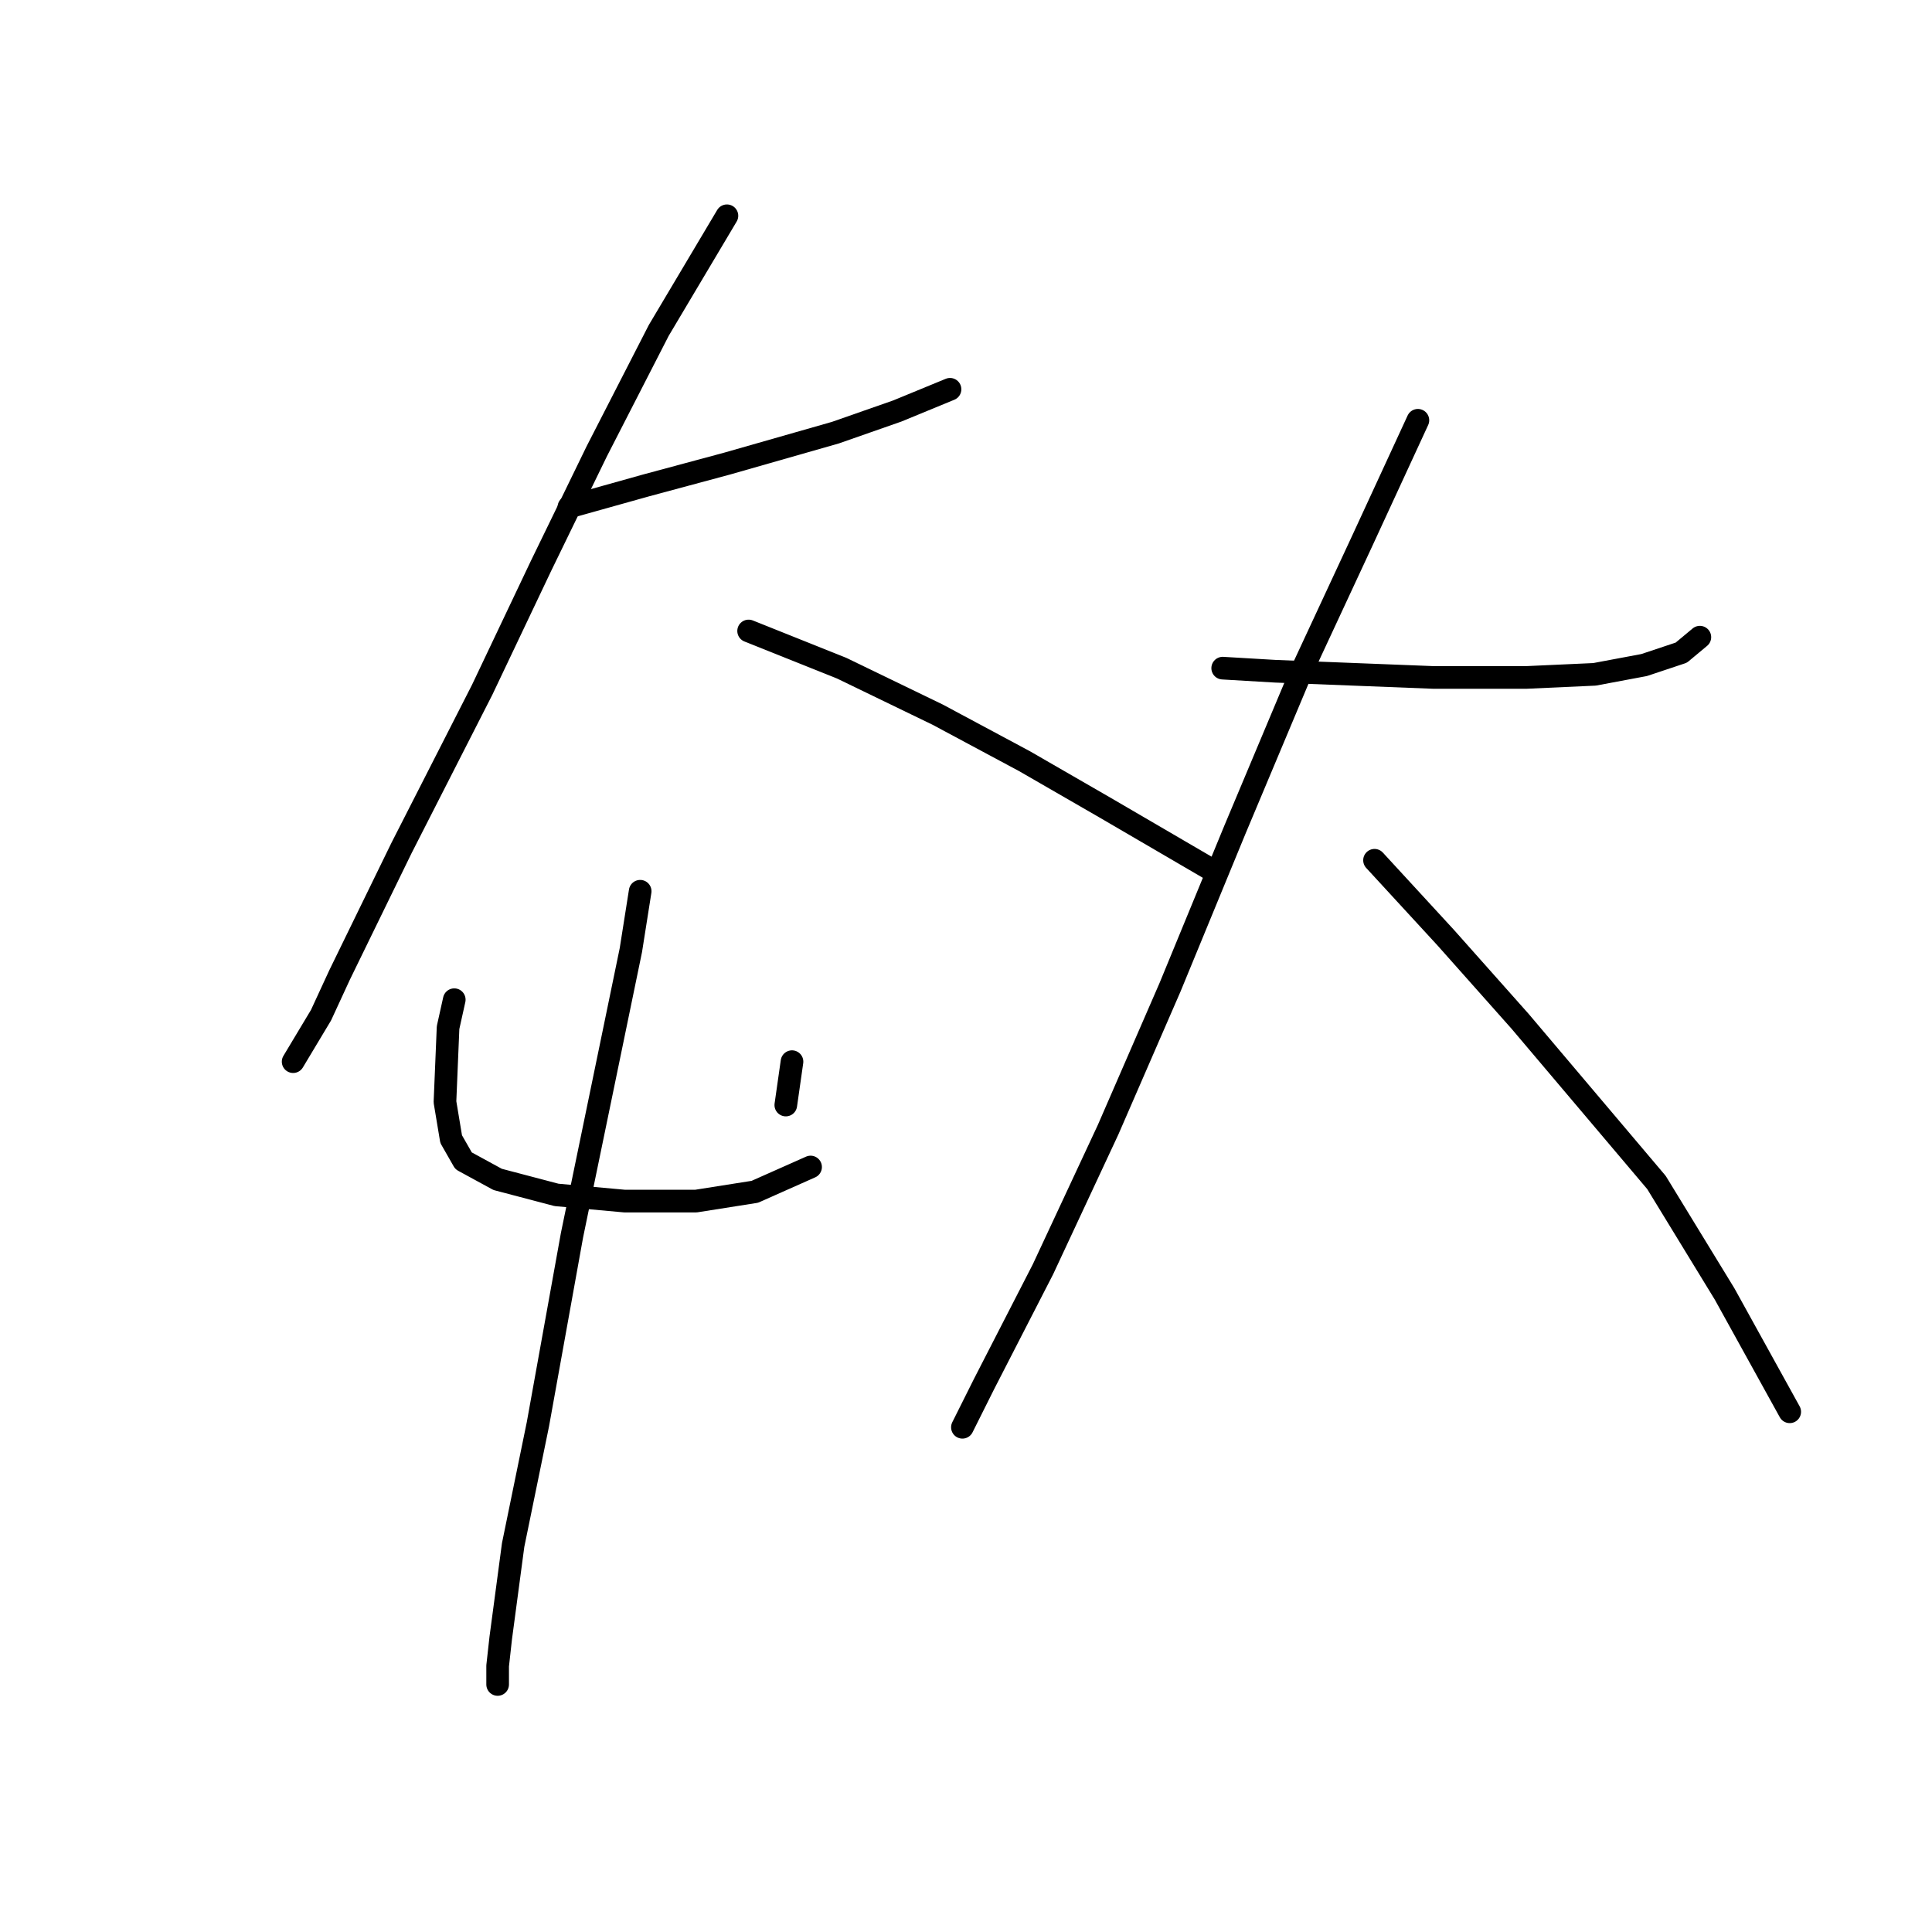 <?xml version="1.0" standalone="no"?>
    <svg width="256" height="256" xmlns="http://www.w3.org/2000/svg" version="1.1">
    <polyline stroke="black" stroke-width="3" stroke-linecap="round" fill="transparent" stroke-linejoin="round" points="75.383 67.184 85.647 64.31 96.322 61.436 110.692 57.33 118.903 54.456 125.883 51.582 125.883 51.582 " />
        <polyline stroke="black" stroke-width="3" stroke-linecap="round" fill="transparent" stroke-linejoin="round" points="96.322 28.59 87.289 43.781 79.078 59.793 71.688 74.984 63.887 91.407 53.212 112.346 45.001 129.18 42.537 134.517 38.842 140.676 38.842 140.676 " />
        <polyline stroke="black" stroke-width="3" stroke-linecap="round" fill="transparent" stroke-linejoin="round" points="99.196 83.606 111.513 88.533 124.241 94.692 135.737 100.85 146.412 107.009 156.265 112.757 161.192 115.631 161.192 115.631 " />
        <polyline stroke="black" stroke-width="3" stroke-linecap="round" fill="transparent" stroke-linejoin="round" points="60.192 132.464 59.371 136.159 58.96 146.013 59.781 150.94 61.423 153.814 65.94 156.277 73.741 158.33 82.773 159.151 92.216 159.151 100.017 157.92 107.407 154.635 107.407 154.635 " />
        <polyline stroke="black" stroke-width="3" stroke-linecap="round" fill="transparent" stroke-linejoin="round" points="104.944 140.676 104.123 146.424 104.123 146.424 " />
        <polyline stroke="black" stroke-width="3" stroke-linecap="round" fill="transparent" stroke-linejoin="round" points="84.826 118.094 83.594 125.895 75.793 163.668 71.277 188.713 67.993 204.725 66.35 217.042 65.94 220.737 65.94 223.201 65.94 223.201 " />
        <polyline stroke="black" stroke-width="3" stroke-linecap="round" fill="transparent" stroke-linejoin="round" points="162.013 88.533 168.993 88.944 189.932 89.765 202.249 89.765 211.282 89.354 217.851 88.123 222.778 86.48 225.241 84.428 225.241 84.428 " />
        <polyline stroke="black" stroke-width="3" stroke-linecap="round" fill="transparent" stroke-linejoin="round" points="187.879 55.688 180.489 71.7 172.278 89.354 163.656 109.883 155.034 130.822 146.822 149.708 138.2 168.184 130.399 183.375 127.525 189.123 127.525 189.123 " />
        <polyline stroke="black" stroke-width="3" stroke-linecap="round" fill="transparent" stroke-linejoin="round" points="182.131 113.989 191.574 124.253 201.428 135.338 210.461 146.013 219.493 156.688 228.526 171.469 237.148 187.07 237.148 187.07 " />
        </svg>